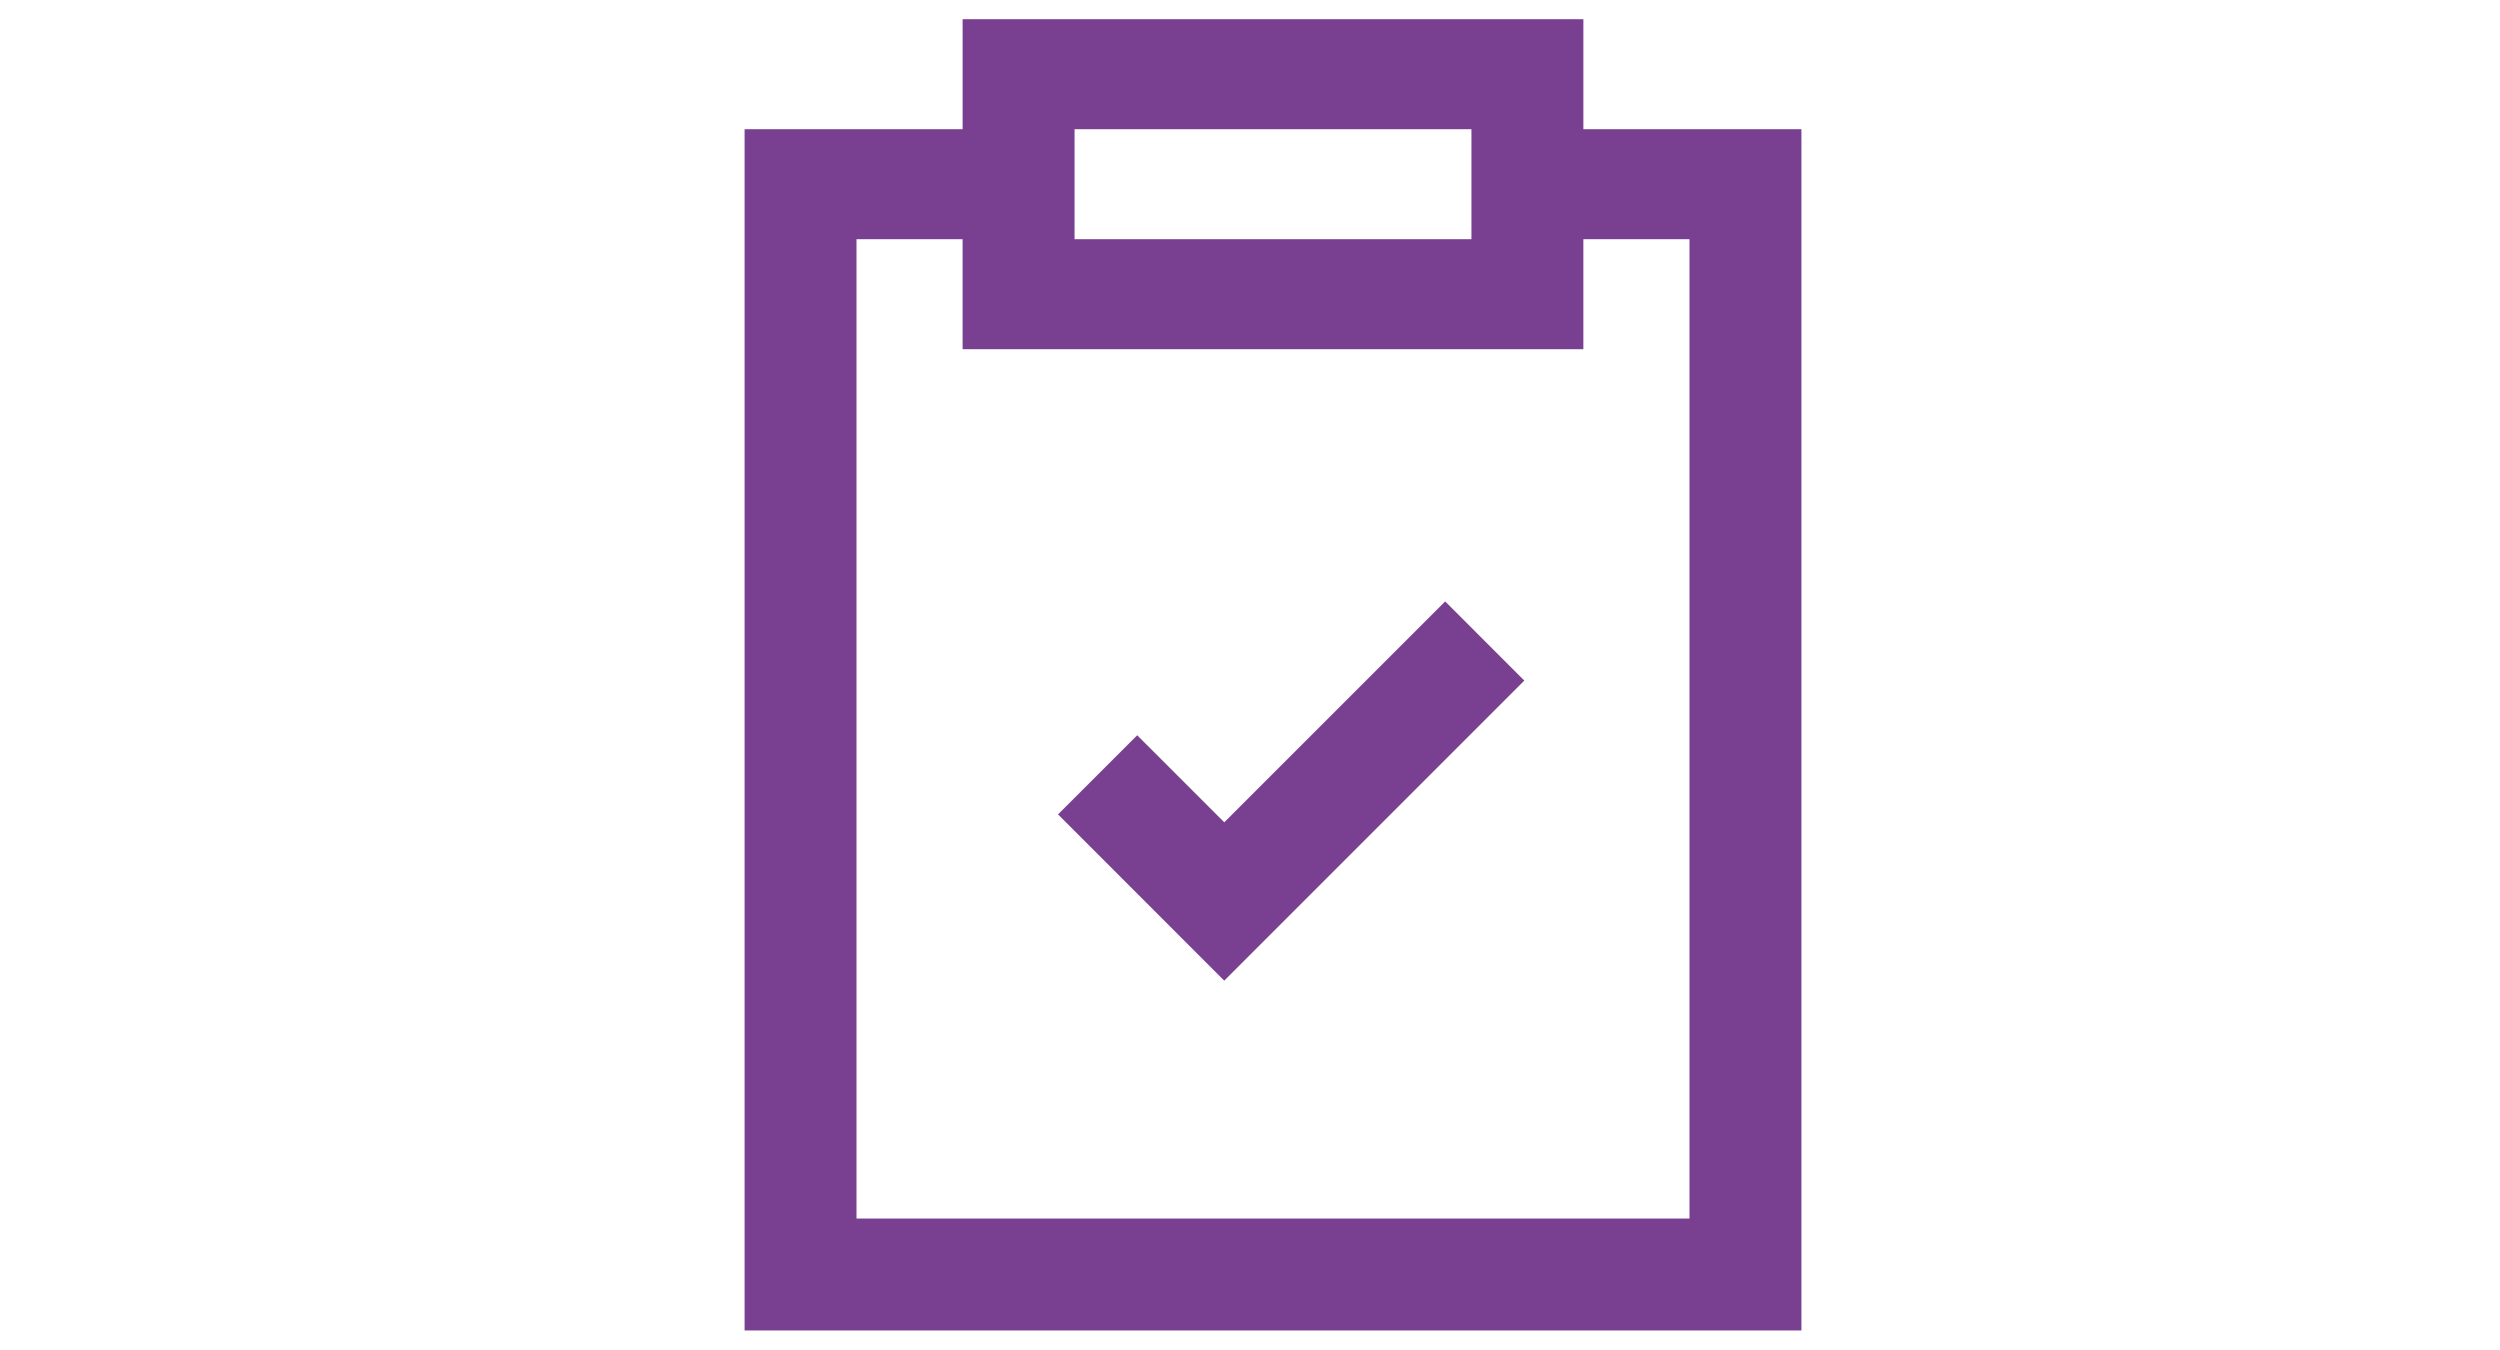 <?xml version="1.0" encoding="utf-8"?>
<!-- Generator: Adobe Illustrator 16.0.0, SVG Export Plug-In . SVG Version: 6.00 Build 0)  -->
<!DOCTYPE svg PUBLIC "-//W3C//DTD SVG 1.1//EN" "http://www.w3.org/Graphics/SVG/1.1/DTD/svg11.dtd">
<svg version="1.1" id="Calque_1" xmlns="http://www.w3.org/2000/svg" xmlns:xlink="http://www.w3.org/1999/xlink" x="0px" y="0px"
	 width="326px" height="176px" viewBox="0 0 326 176" enable-background="new 0 0 326 176" xml:space="preserve">
<g id="Site">
	<g id="Menu_1_">
	</g>
	<g id="Content_1_">
		<g>
			<path fill="#794092" d="M206.472,16.85V2.506h-80.947V16.85H97.094v156.644h137.813V16.85H206.472z M140.122,16.85h51.753v14.343
				h-51.753V16.85z M220.309,158.895h-108.62V31.193h13.835v14.342h80.947V31.193h13.837L220.309,158.895L220.309,158.895z"/>
			<polygon fill="#794092" points="159.643,107.23 148.291,95.879 137.966,106.195 159.64,127.877 198.77,88.748 188.45,78.427 			
				"/>
		</g>
	</g>
	<g id="Map_Buttons_1_">
	</g>
</g>
</svg>
